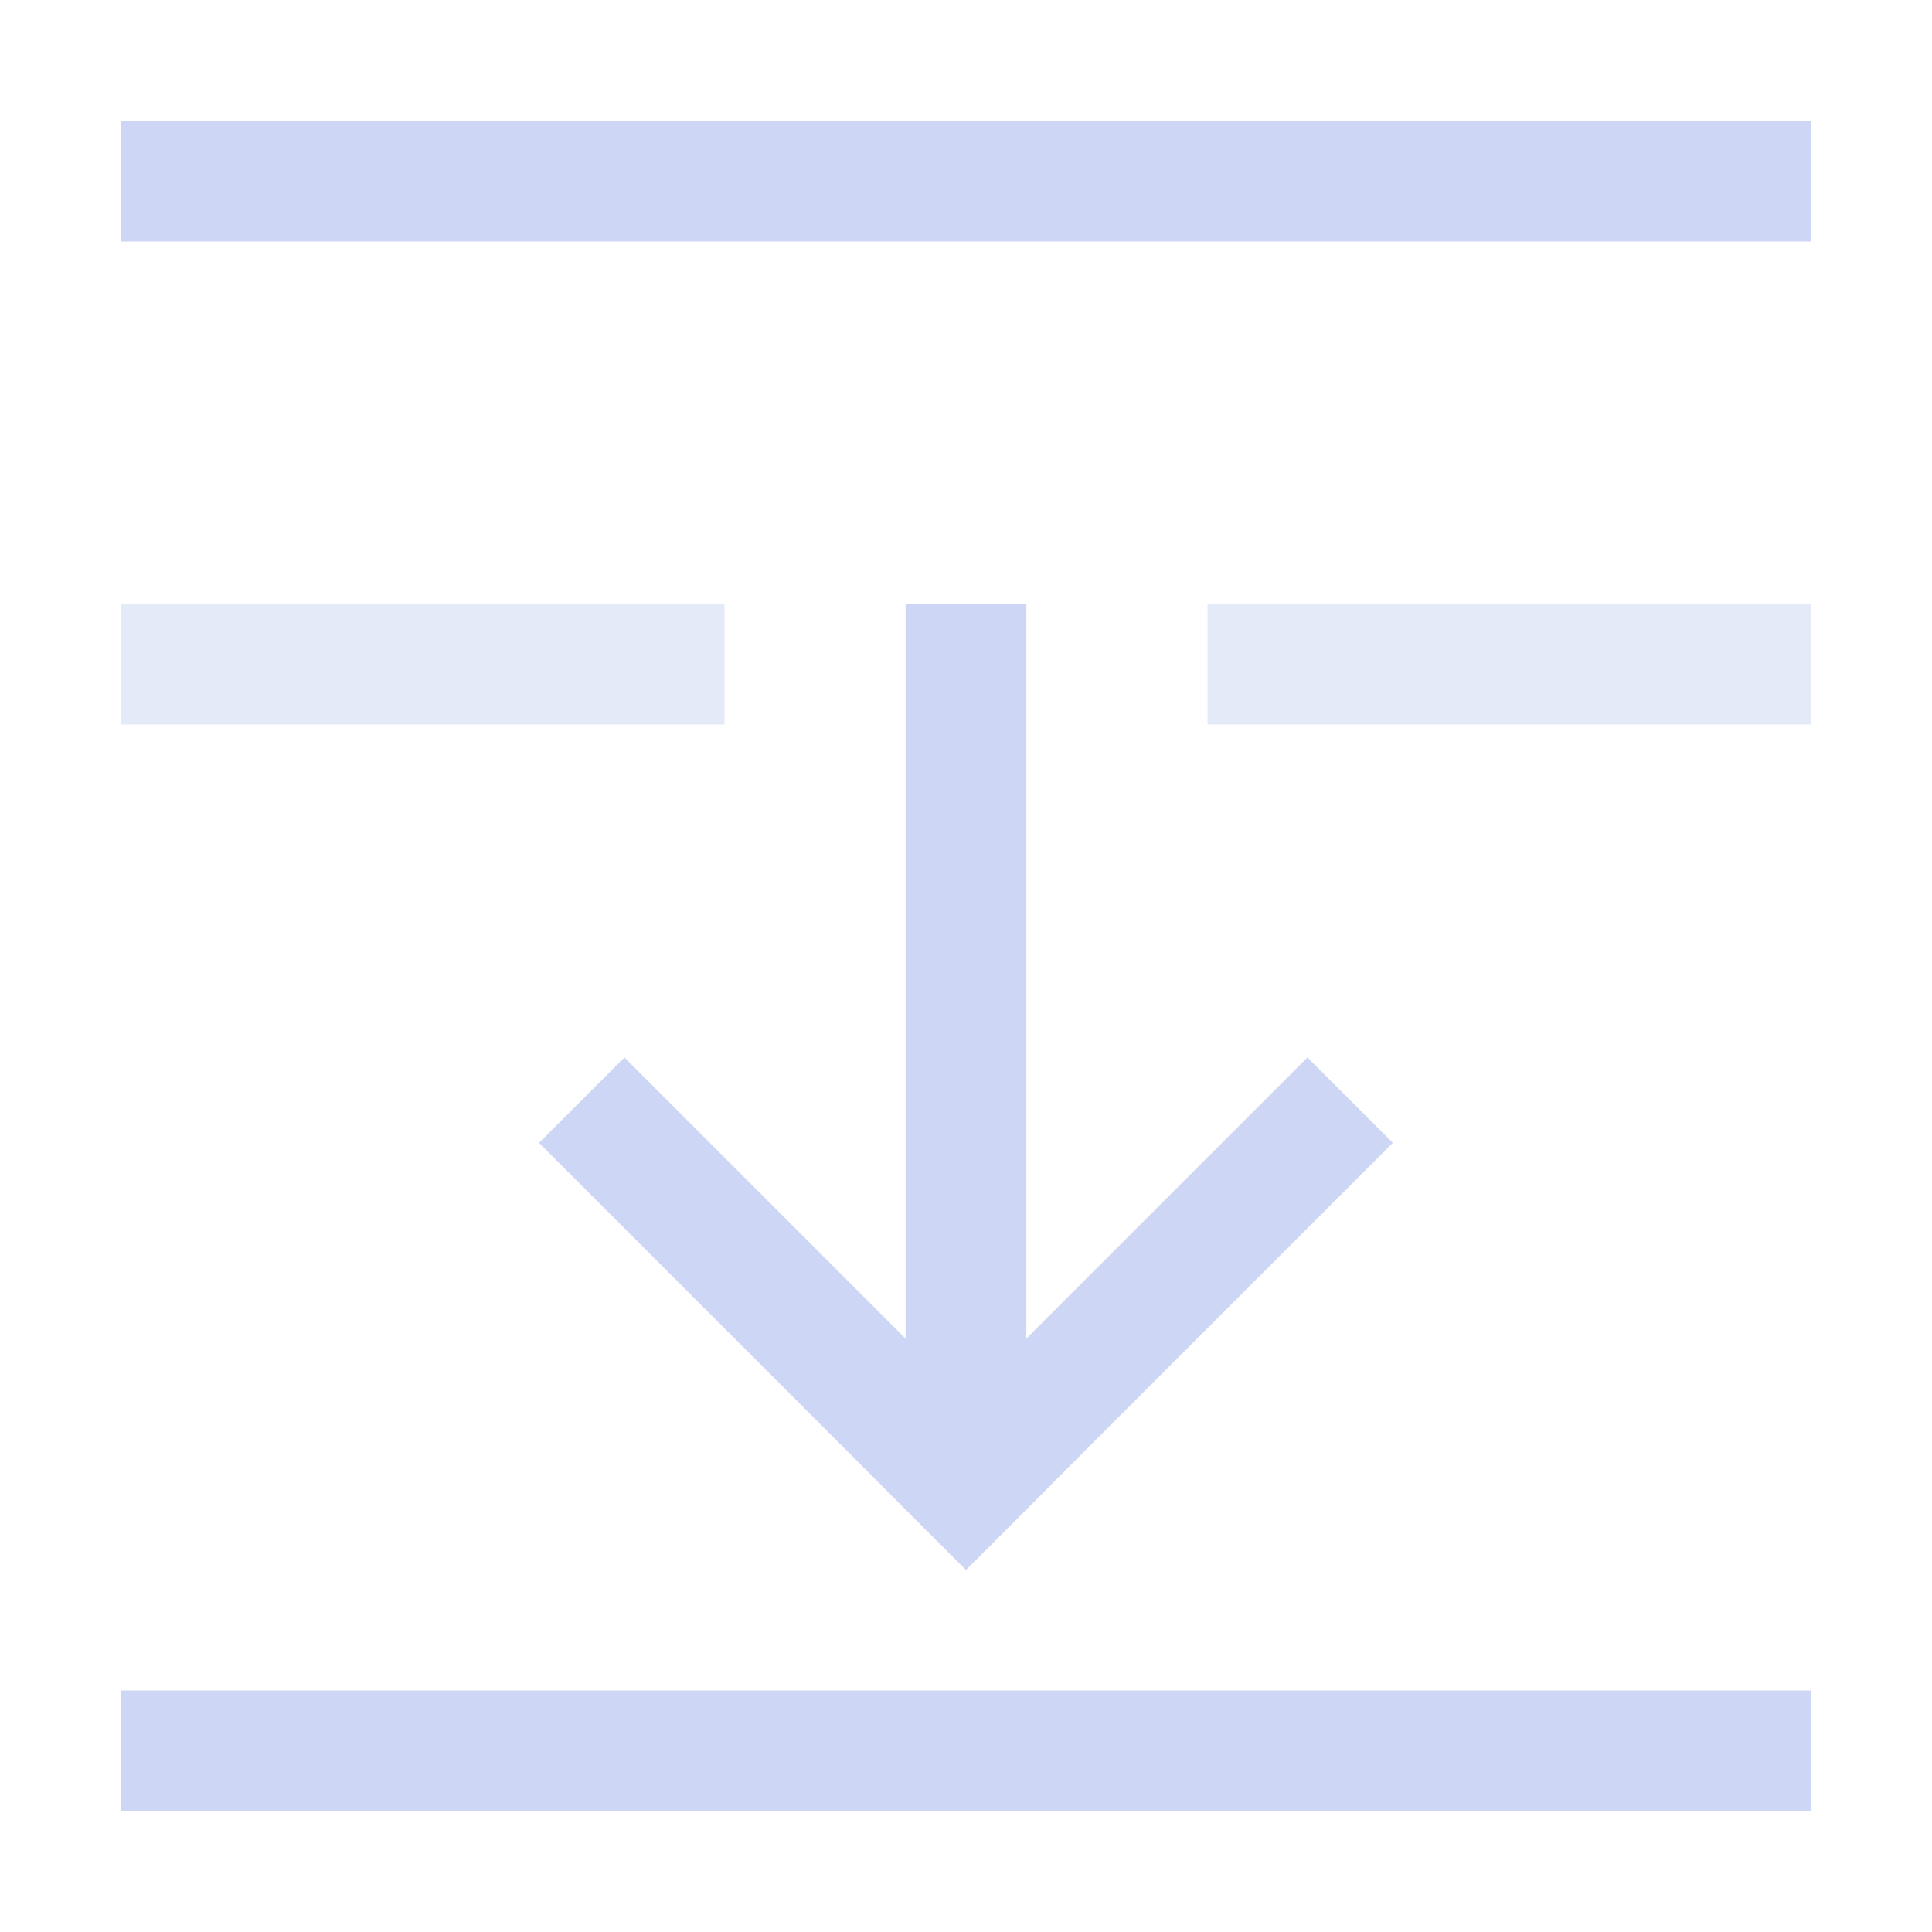 <svg xmlns="http://www.w3.org/2000/svg" width="16" height="16"><path d="M7.5 5h1v7h-1z" style="fill:#cdd6f4;stroke-width:1.871;stroke-linecap:square;paint-order:stroke fill markers;stop-color:#000"/><path d="M9.849 2.536h5v1h-5z" style="fill:#cdd6f4;stroke-width:2;stroke-linecap:square;paint-order:stroke fill markers;stop-color:#000" transform="rotate(45)"/><path d="M-1.464 13.849h5v1h-5z" style="fill:#cdd6f4;stroke-width:2;stroke-linecap:square;paint-order:stroke fill markers;stop-color:#000" transform="scale(-1 1) rotate(45)"/><path d="M1 14h14v1H1z" style="fill:#cdd6f4;stroke-width:2;stroke-linecap:square;paint-order:stroke fill markers;stop-color:#000"/><path d="M1 5v1h5V5Zm9 0v1h5V5Z" style="opacity:.5;fill:#cdd6f4;stroke-width:2;stroke-linecap:square;paint-order:stroke fill markers;stop-color:#000"/><path d="M1 1h14v1H1z" style="fill:#cdd6f4;stroke-width:2;stroke-linecap:square;paint-order:stroke fill markers;stop-color:#000"/></svg>